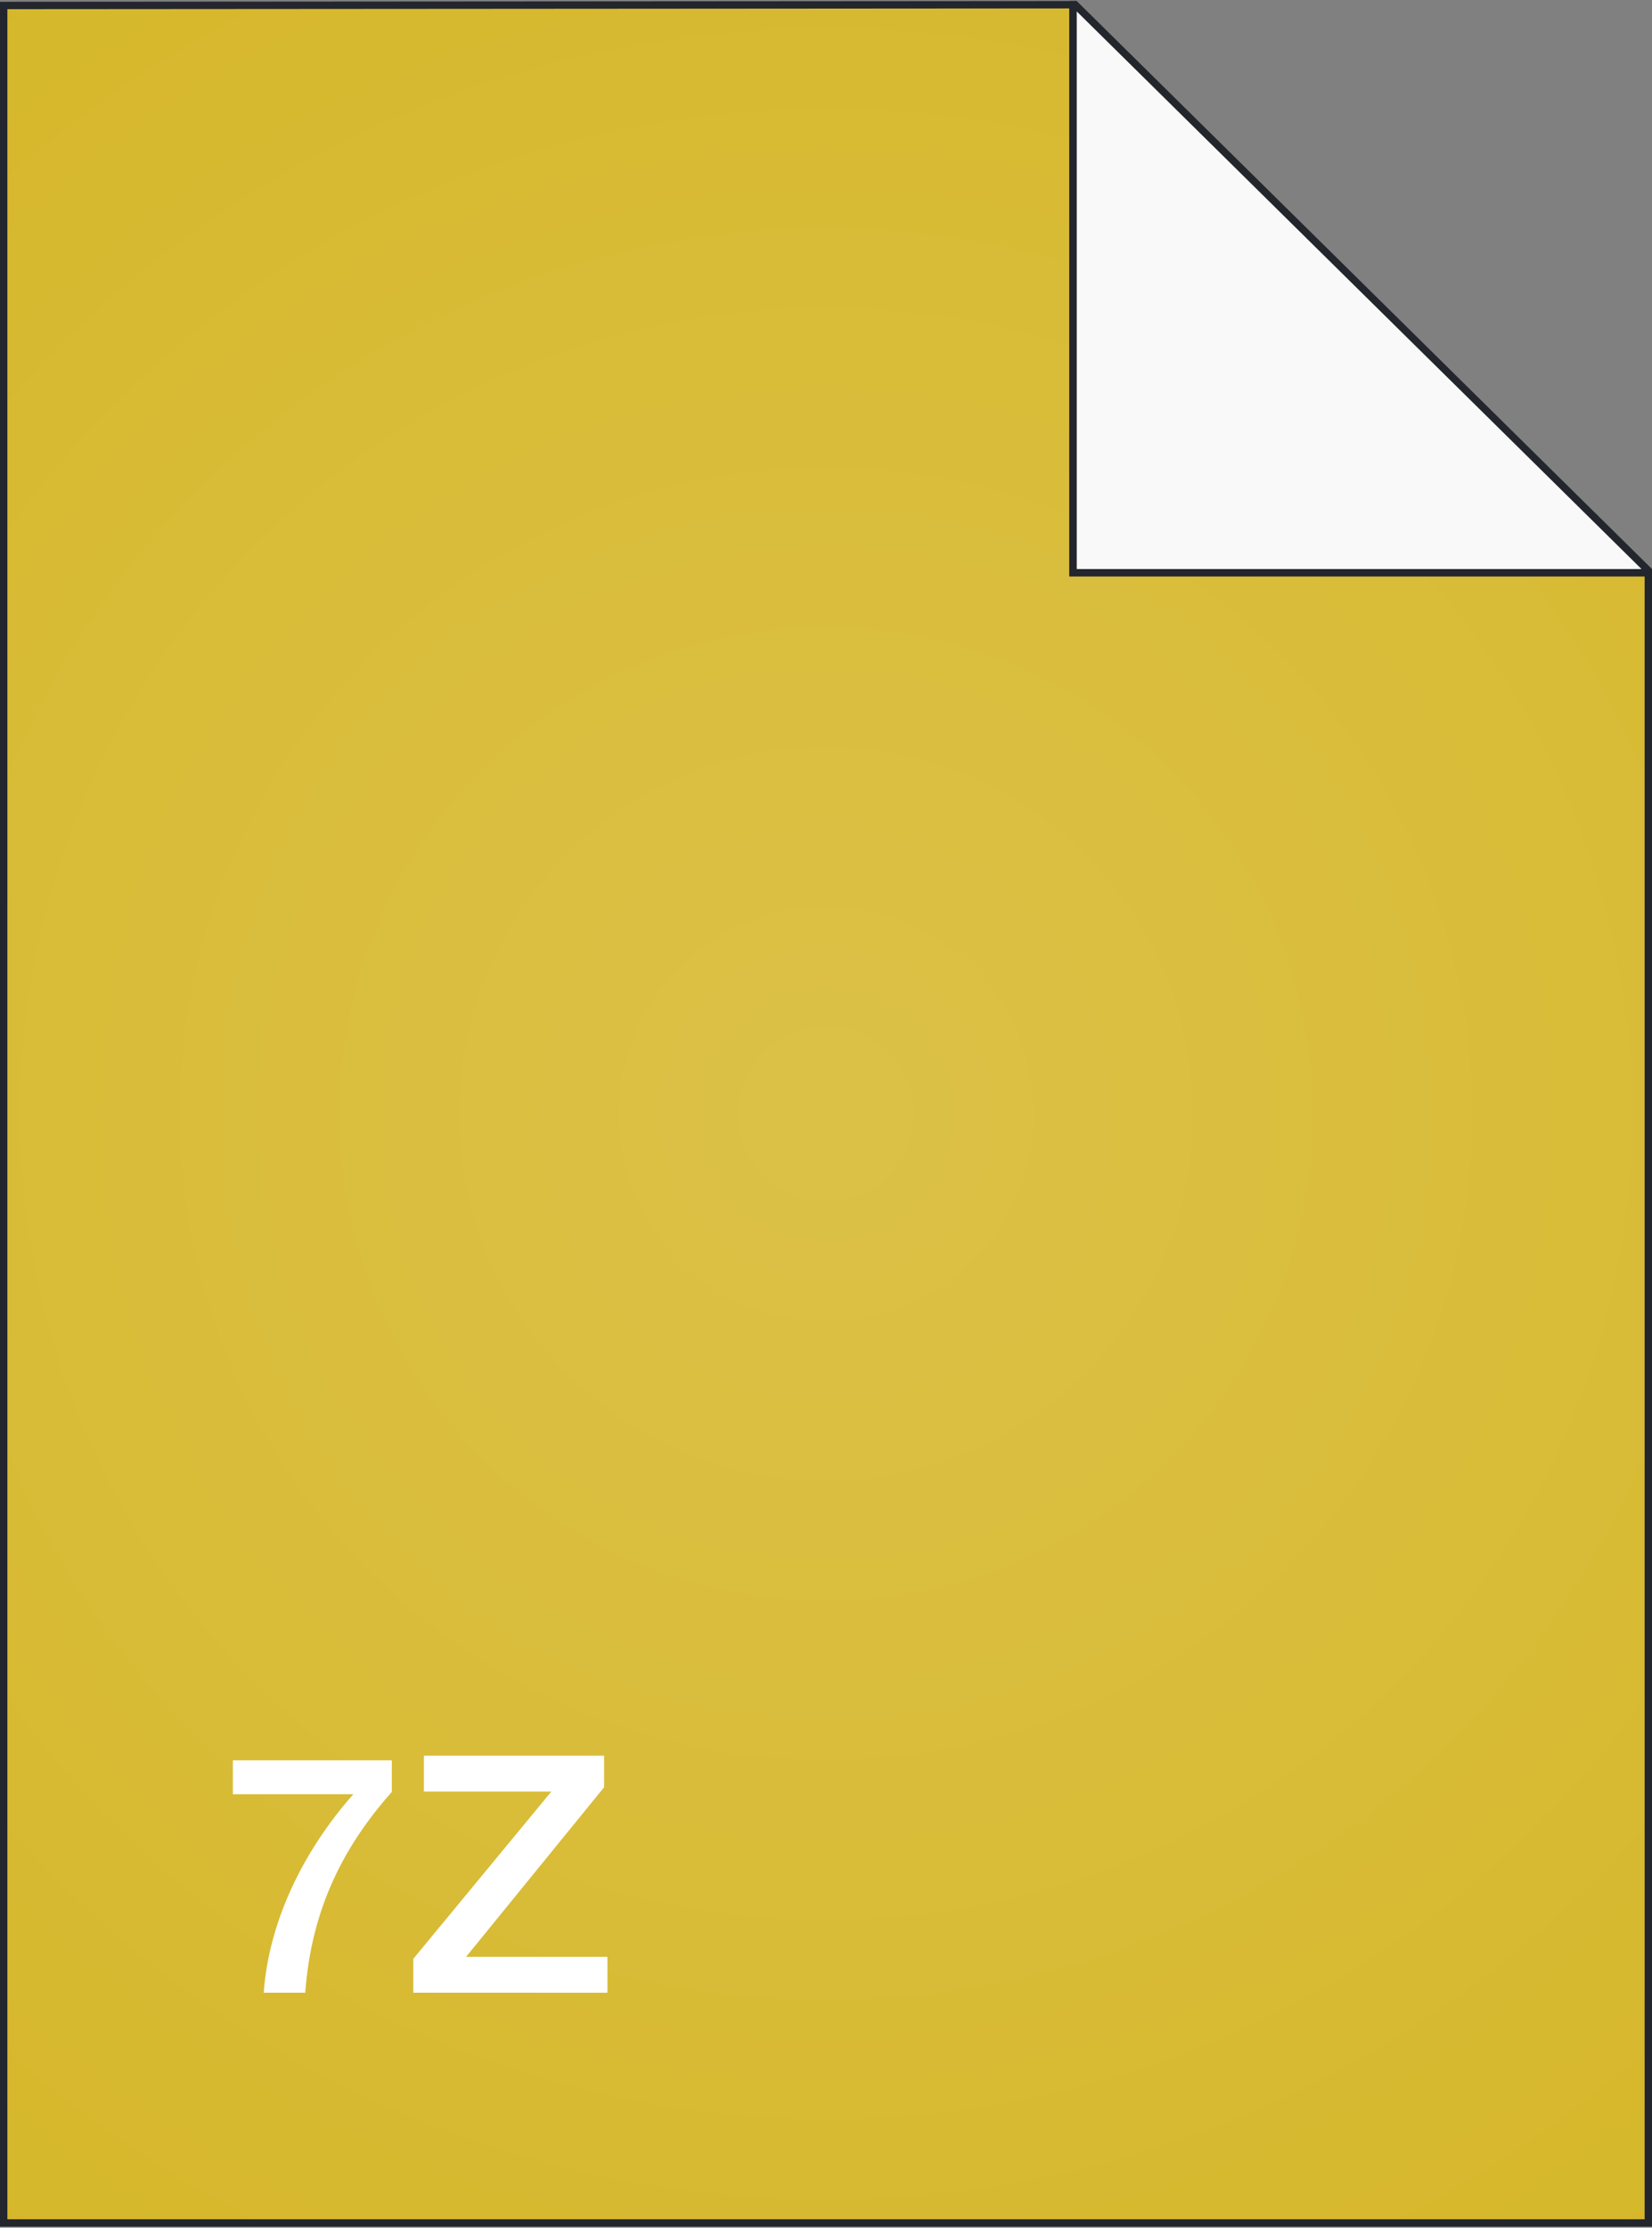 <svg width="224" height="302" viewBox="0 0 224 302" fill="none" xmlns="http://www.w3.org/2000/svg">
<rect x="0" y="0" width="224" height="302" fill="#808080" stroke="none"/>
<path d="M0.5 0.743L145.5 0.643V77.143V77.643H146H223.5V301.357H0.5V0.743Z" fill="#D6B72A"/>
<path d="M0.5 0.743L145.5 0.643V77.143V77.643H146H223.5V301.357H0.5V0.743Z" fill="url(#paint0_radial)" fill-opacity="0.14"/>
<path d="M0.5 0.743L145.5 0.643V77.143V77.643H146H223.5V301.357H0.5V0.743Z" stroke="#23262C"/>
<path d="M223.5 77.643H145.5V0.643H145.795L223.5 77.352V77.643Z" fill="#F9F9F9" stroke="#23262C"/>
<path d="M35.76 270.143H41.385C42.24 258.758 46.56 250.343 53.13 242.918V238.643H31.575V243.233H47.91C41.385 250.613 36.48 260.153 35.76 270.143ZM57.48 242.873H74.76L56.04 265.553V270.143H82.365V265.283H63.195L81.915 242.288V238.013H57.48V242.873Z" fill="white"/>
<defs>
<radialGradient id="paint0_radial" cx="0" cy="0" r="1" gradientUnits="userSpaceOnUse" gradientTransform="translate(112 151) rotate(90) scale(338.286)">
<stop stop-color="white"/>
<stop offset="0.559" stop-color="white" stop-opacity="0"/>
<stop offset="1" stop-color="white" stop-opacity="0"/>
</radialGradient>
</defs>
</svg>
